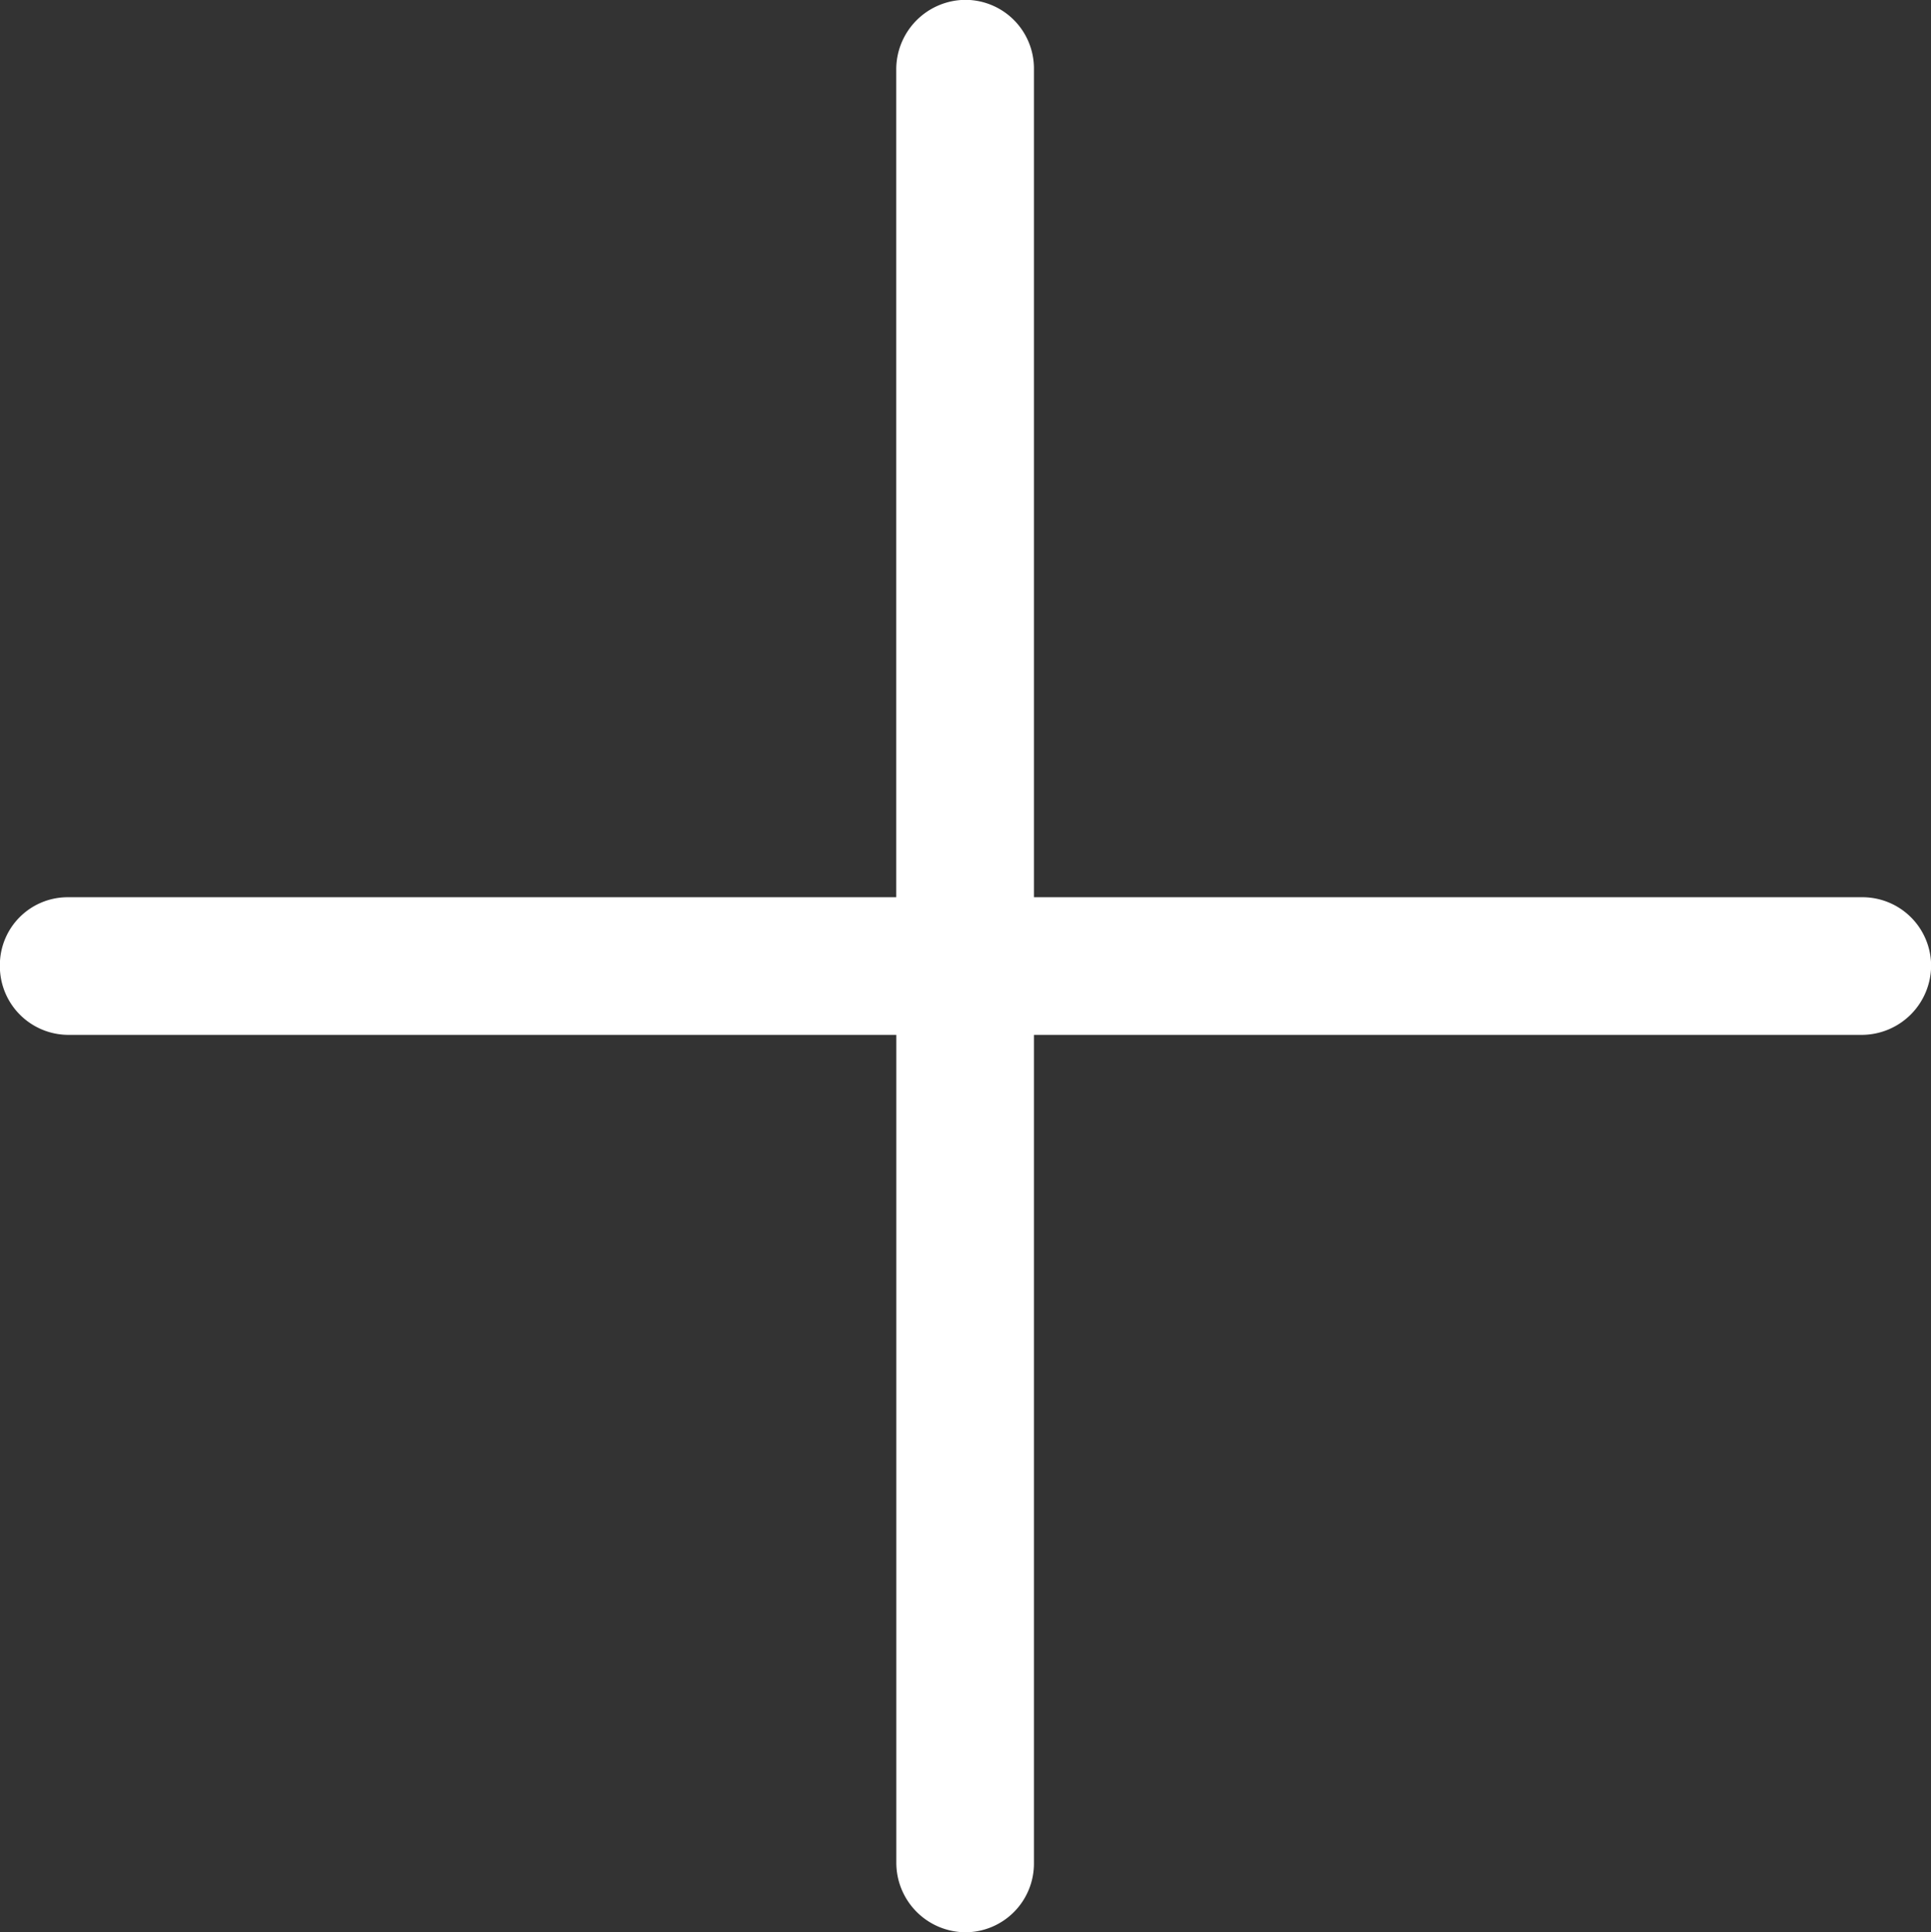<svg xmlns="http://www.w3.org/2000/svg" width="47.999" height="48.025" viewBox="0 0 47.999 48.025">
  <rect x="0" y="0" width="47.999" height="48.025" fill="#333333" stroke="none"/>
  <path id="Forma_1" data-name="Forma 1" d="M315.438,6485.47a1.707,1.707,0,0,1-1.7-1.721,1.686,1.686,0,0,1,1.7-1.7h20.581v-20.582a1.73,1.73,0,0,1,1.723-1.722,1.707,1.707,0,0,1,1.7,1.722v20.582h20.58a1.707,1.707,0,0,1,1.721,1.7,1.728,1.728,0,0,1-1.721,1.721h-20.58v20.583a1.708,1.708,0,0,1-1.7,1.721,1.728,1.728,0,0,1-1.721-1.721V6485.47Z" transform="translate(-313.741 -6459.749)" fill="#fff"/>
</svg>
